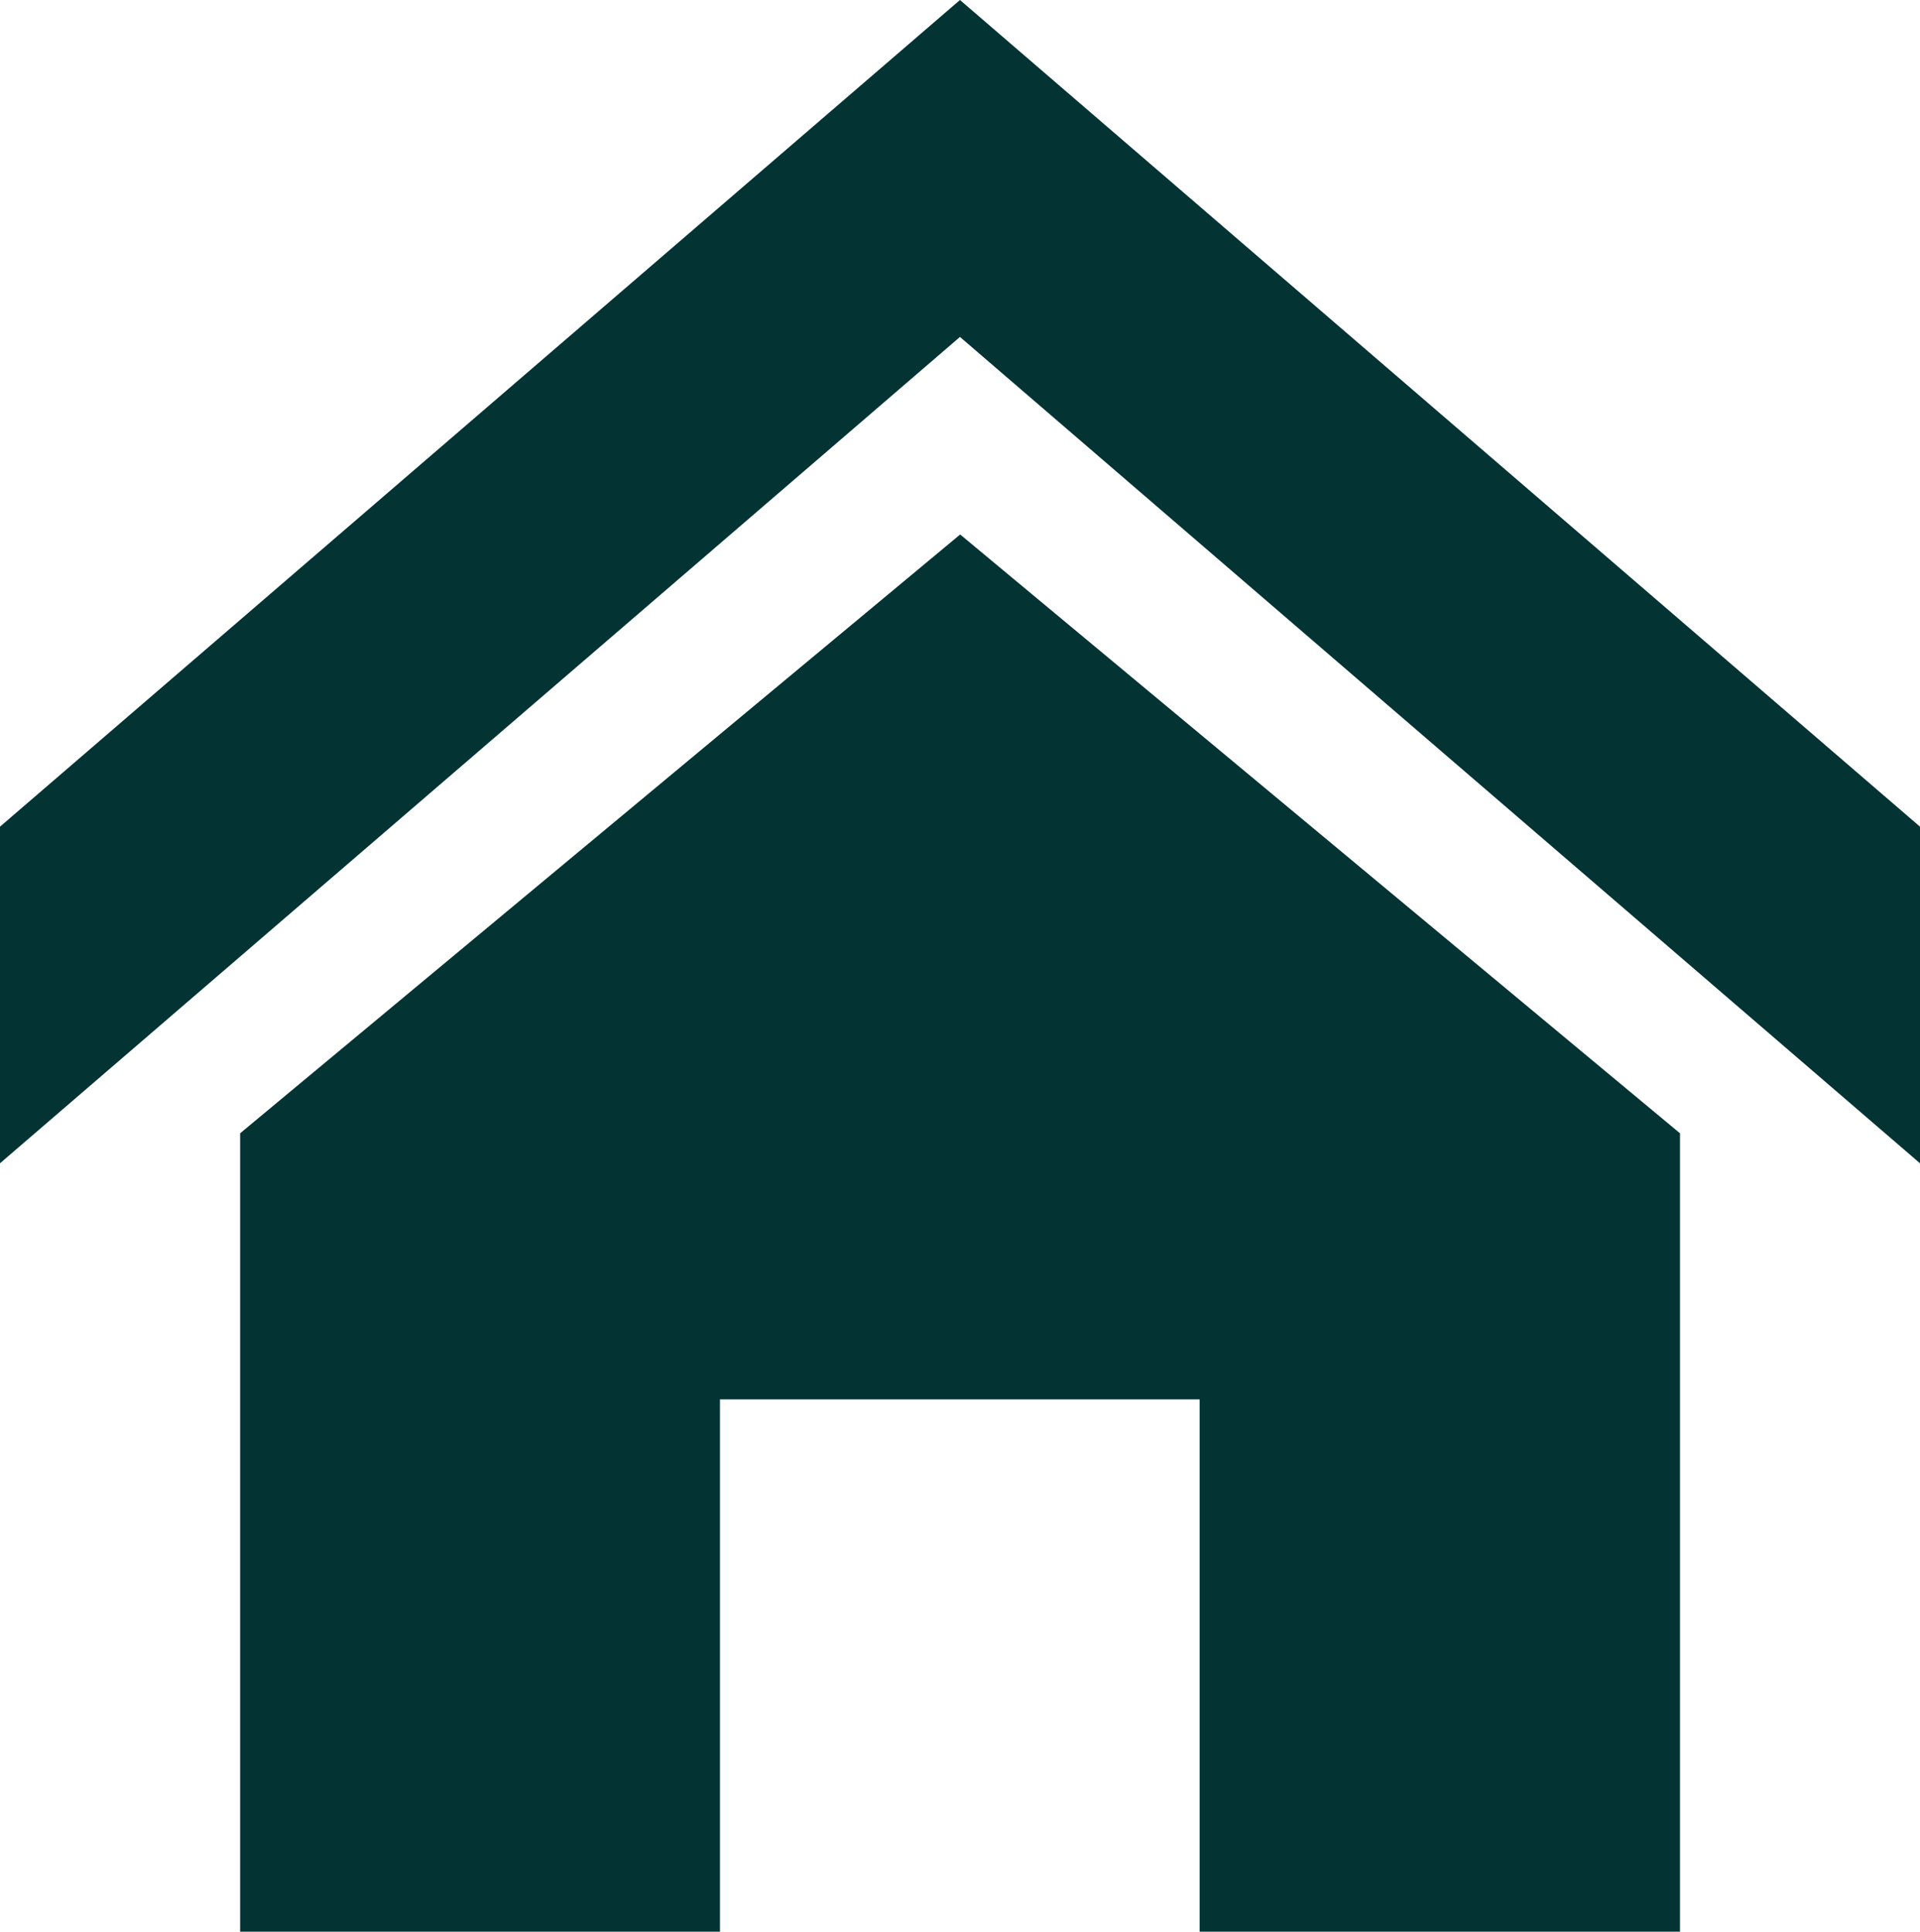 <svg xmlns="http://www.w3.org/2000/svg" width="29.815" height="30" viewBox="0 0 29.815 30">
  <path id="Icon_metro-home" data-name="Icon metro-home" d="M32.386,20.928,17.478,8.094,2.571,20.928V15.7L17.478,2.861,32.386,15.7Zm-3.727-.466v12.4H21.2V24.595H13.751v8.267H6.3v-12.4l11.181-9.3Z" transform="translate(-2.571 -2.861)" fill="#033333"/>
</svg>
